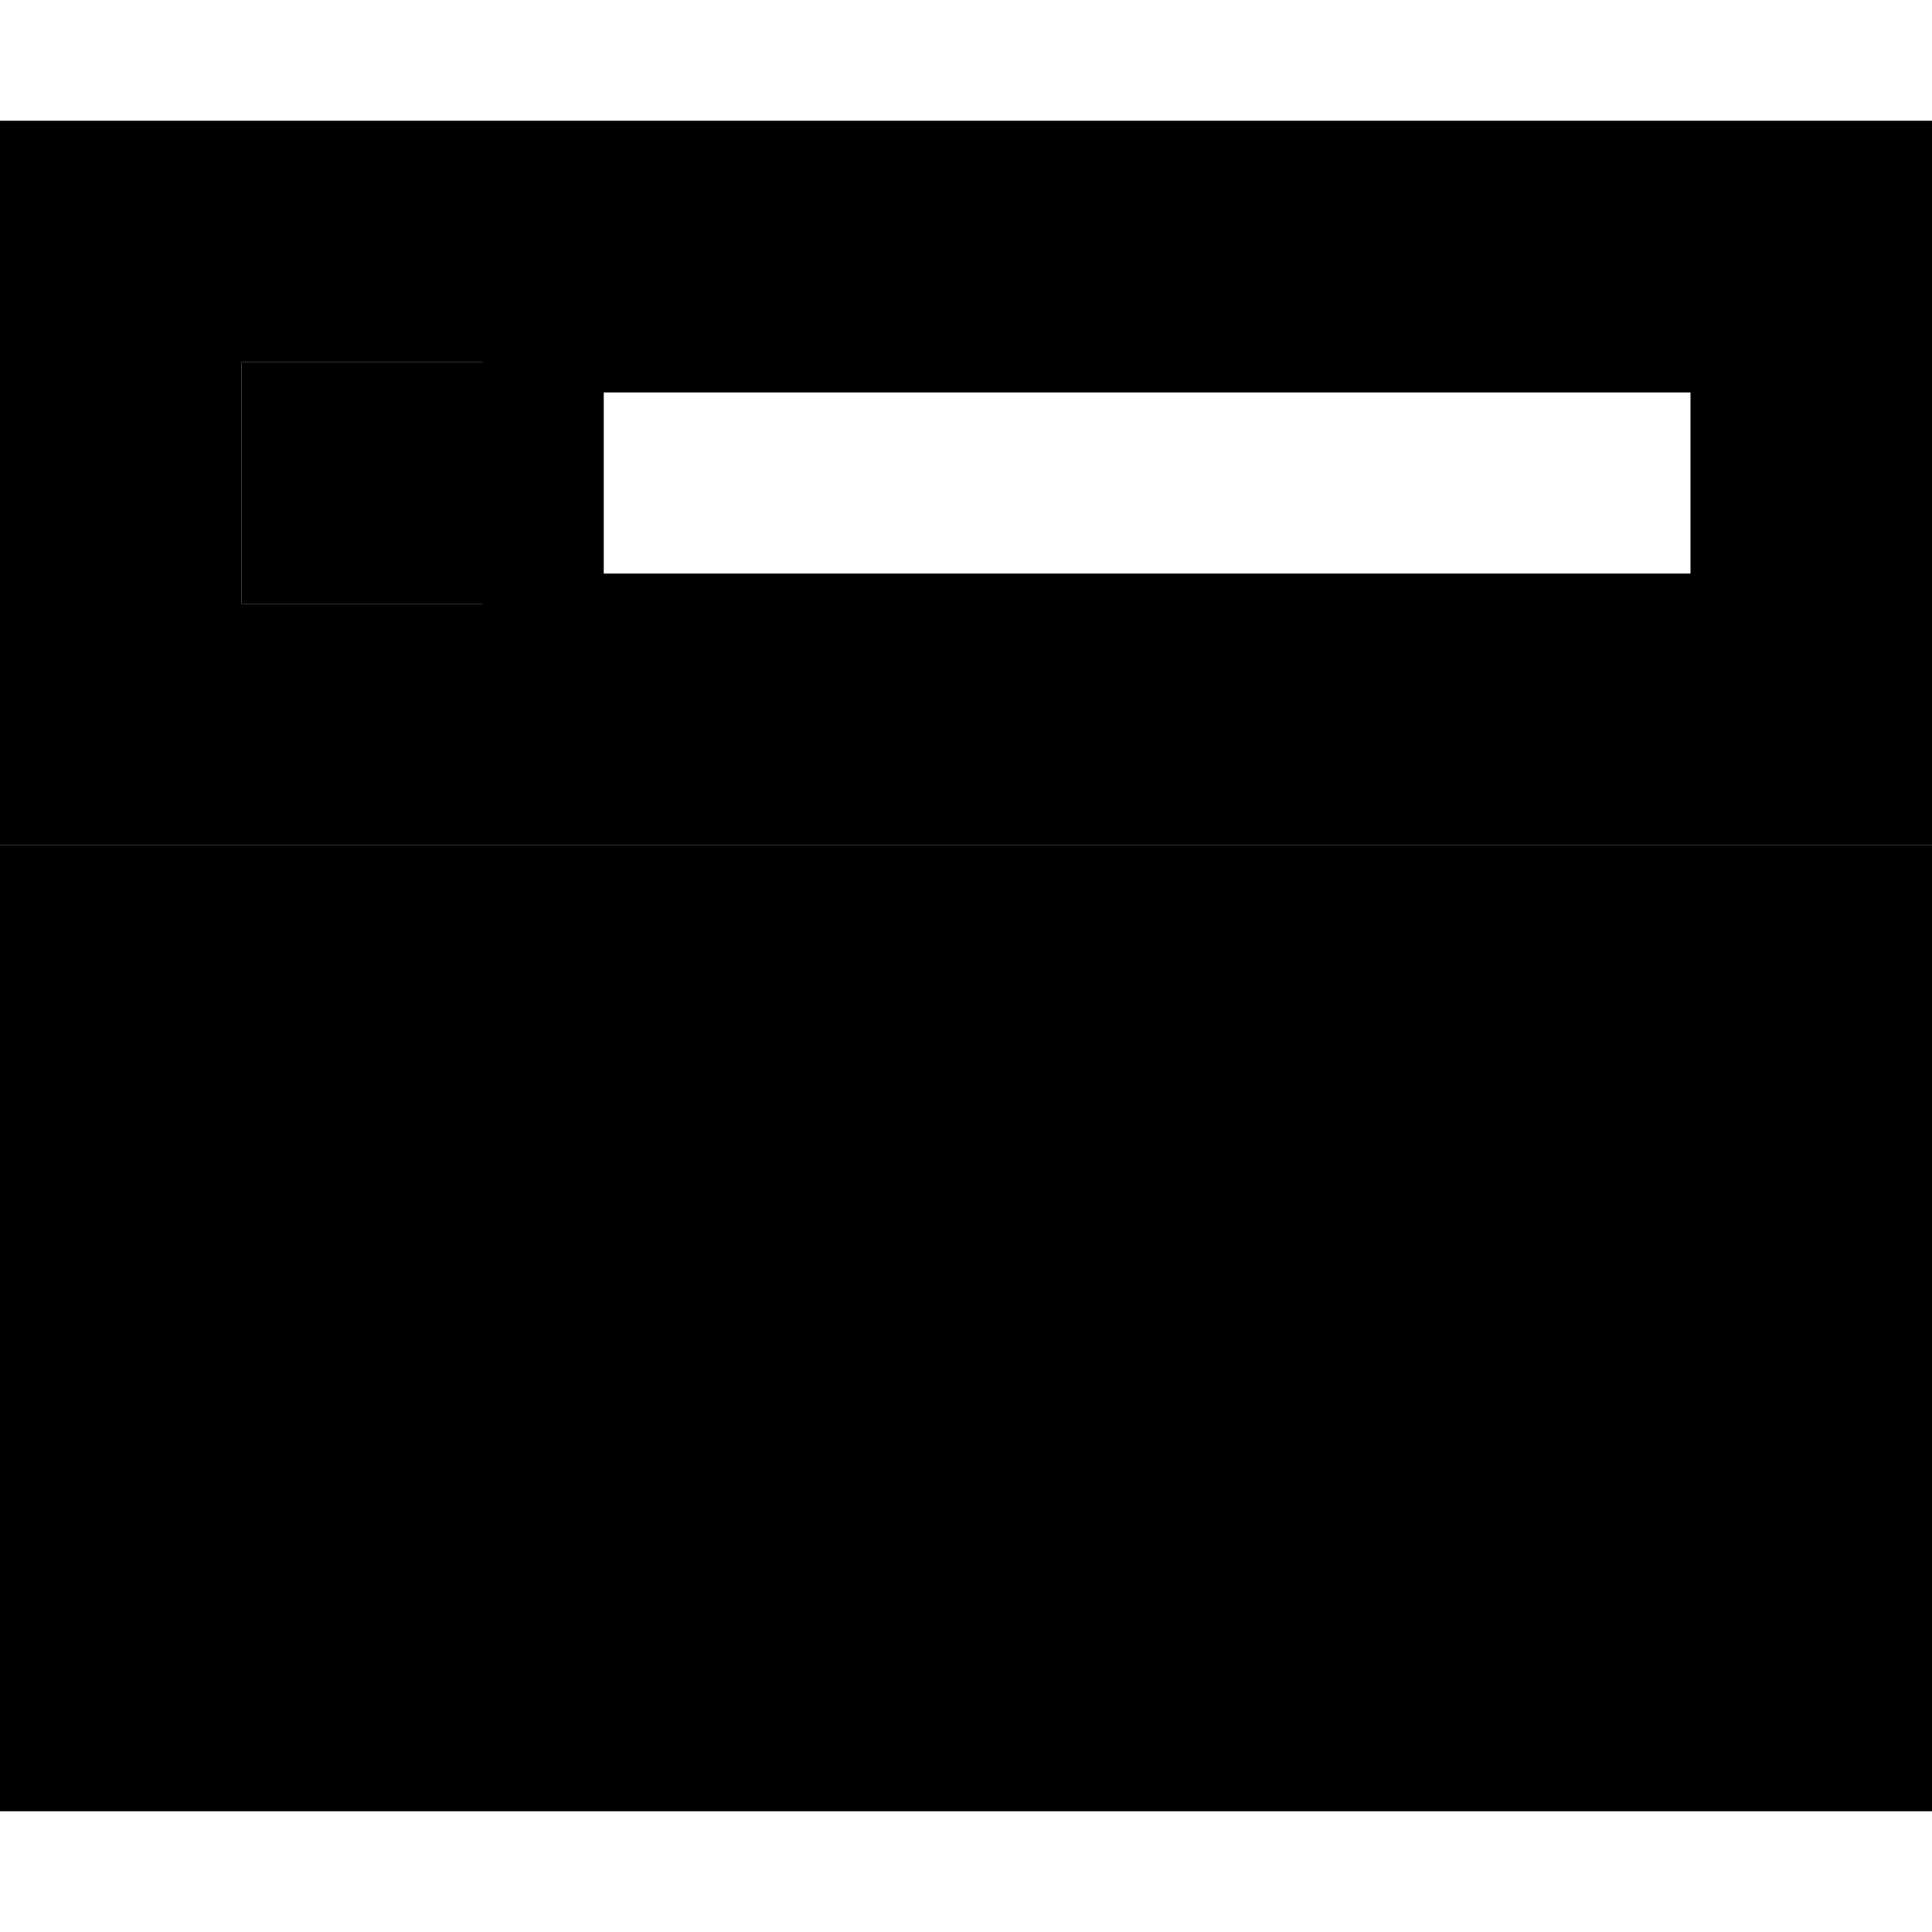 <svg xmlns="http://www.w3.org/2000/svg" viewBox="0 0 512 512"><path class="pr-icon-duotone-secondary" d="M0 224L0 480l512 0 0-256L0 224zM64 96l0 64 64 0 0-64L64 96z"/><path class="pr-icon-duotone-primary" d="M0 32l512 0 0 192L0 224 0 32zM64 96l0 64 64 0 0-64L64 96zm384 8l-288 0 0 48 288 0 0-48z"/></svg>